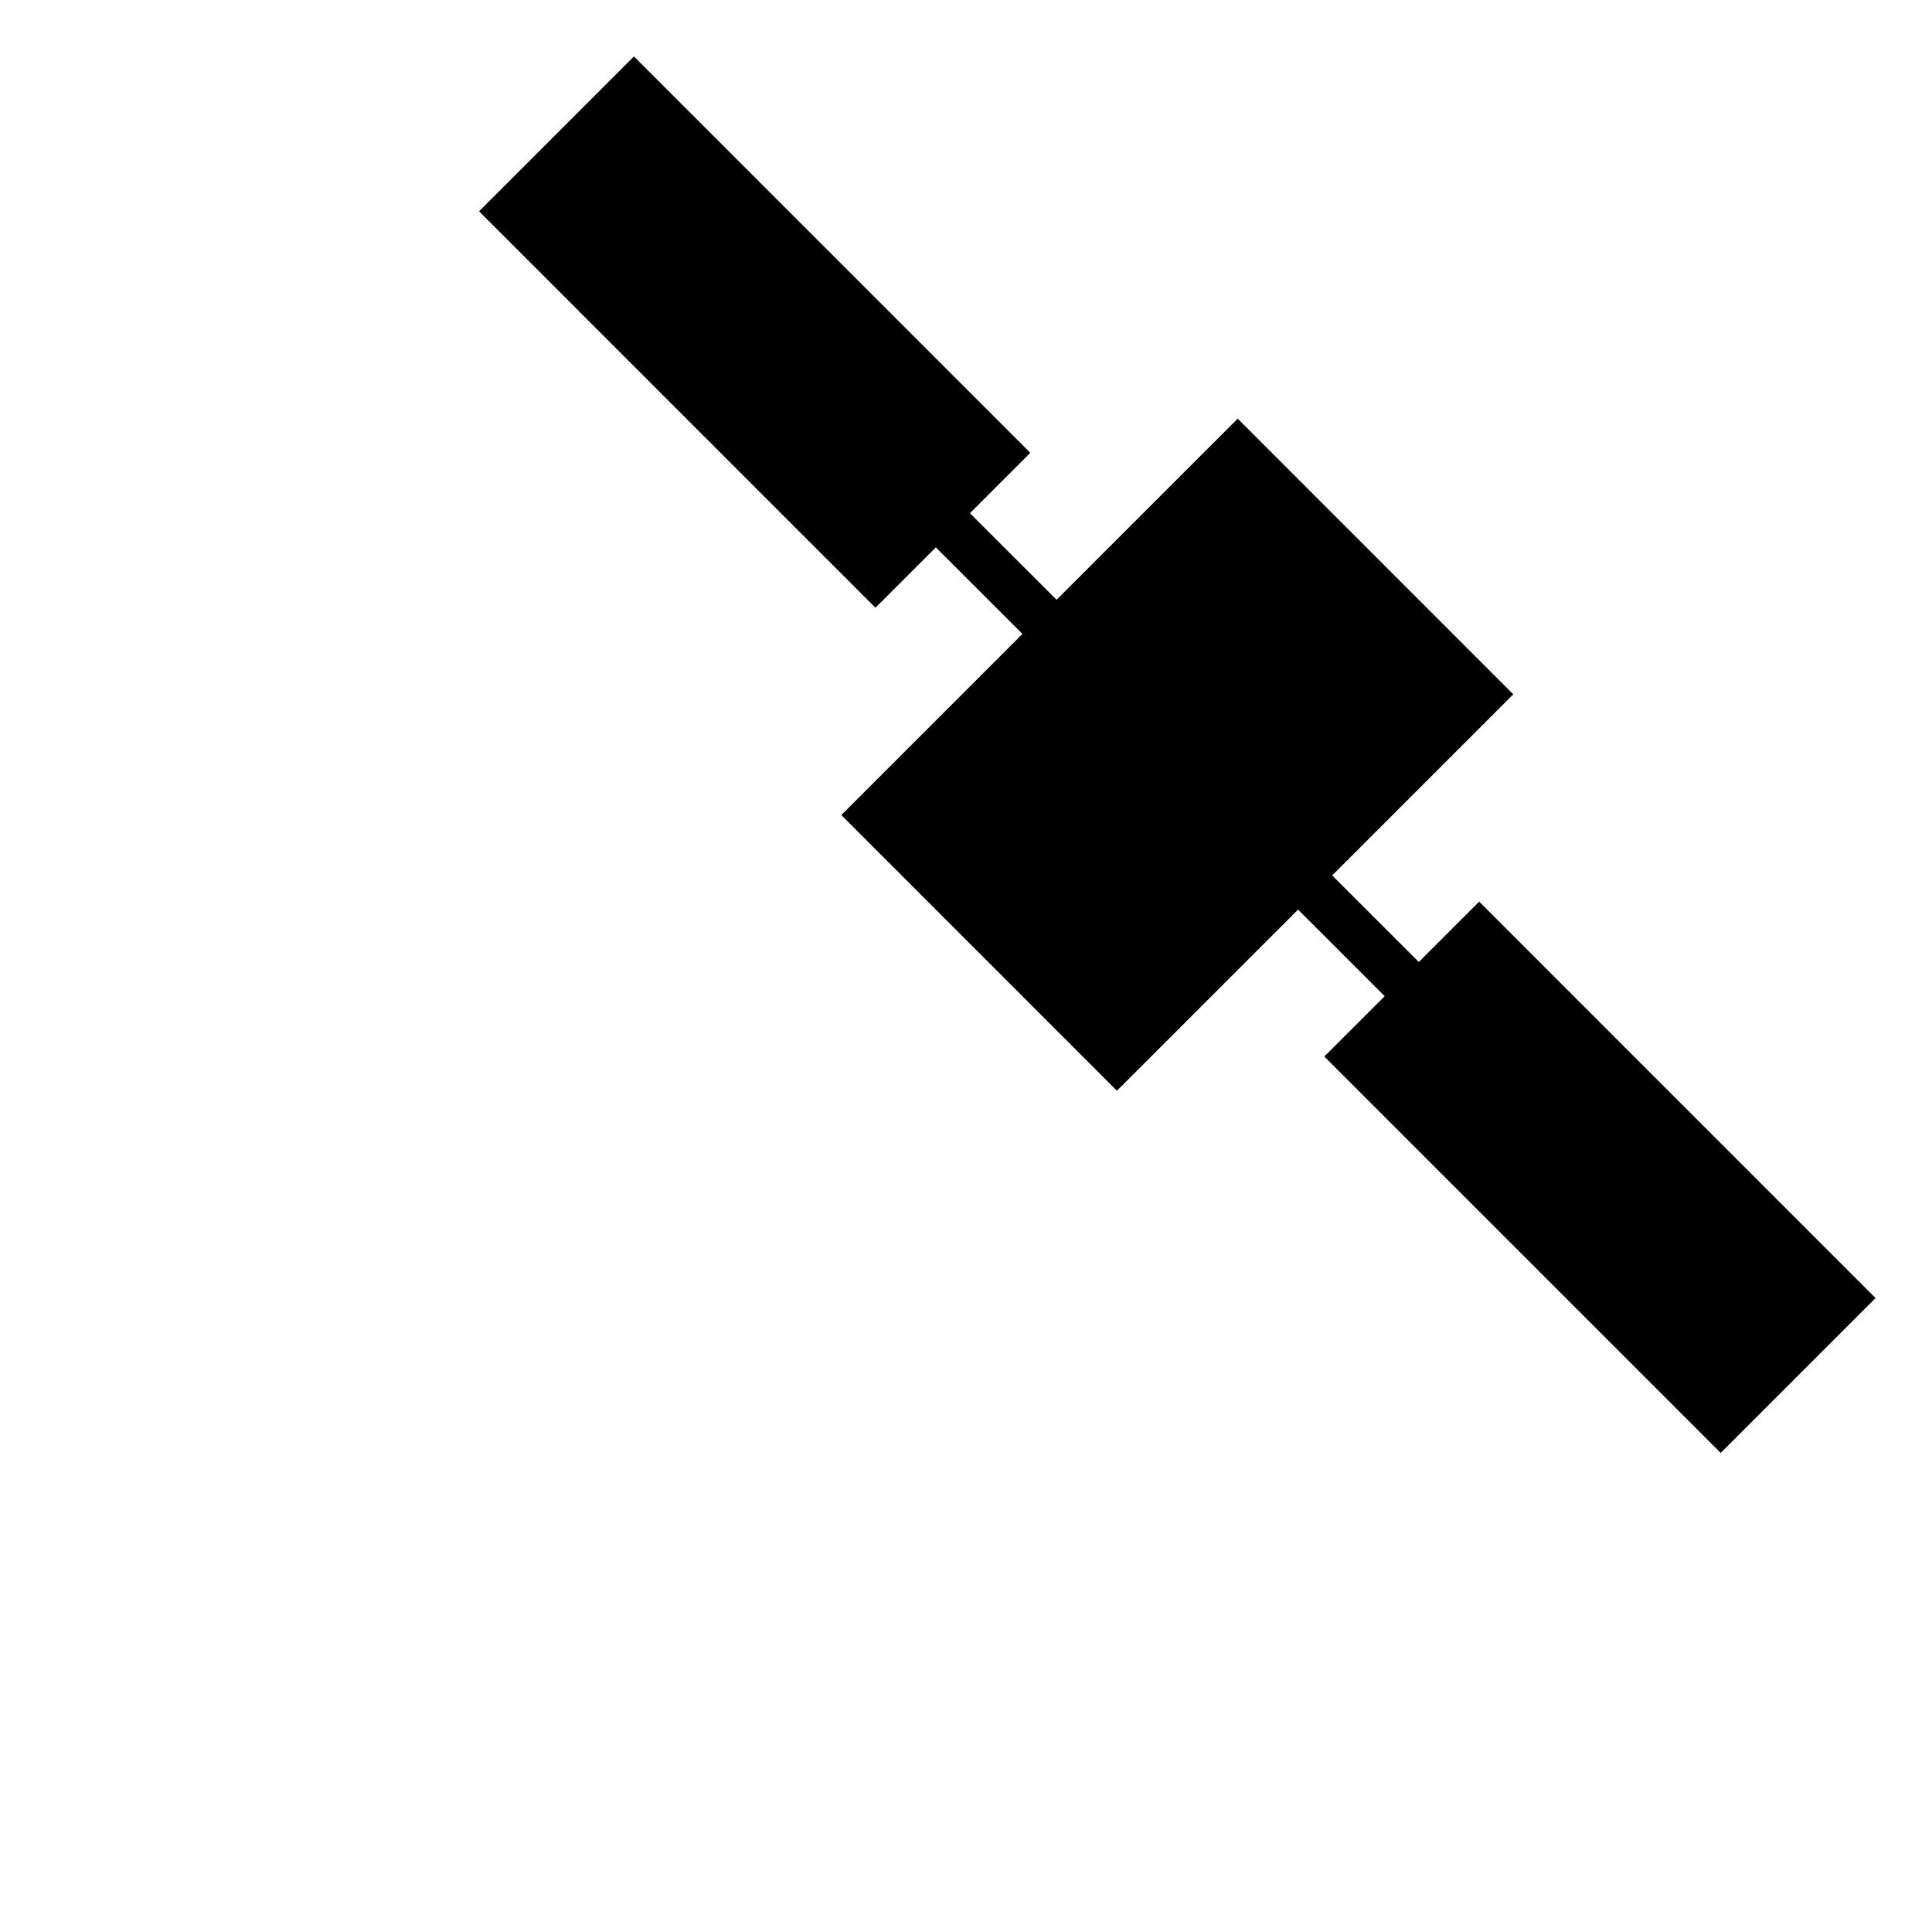 <svg xmlns="http://www.w3.org/2000/svg" viewBox="0 0 32 32"><path d="M31.065 21.5L28.5 24.065 21.935 17.5l1-1-1.435-1.434-3 3-4.565-4.566 3-3L15.5 9.066l-1 1L7.935 3.5 10.5.935 17.065 7.5l-1 1L17.5 9.934l3-3 4.565 4.566-3 3 1.435 1.434 1-1z"/></svg>